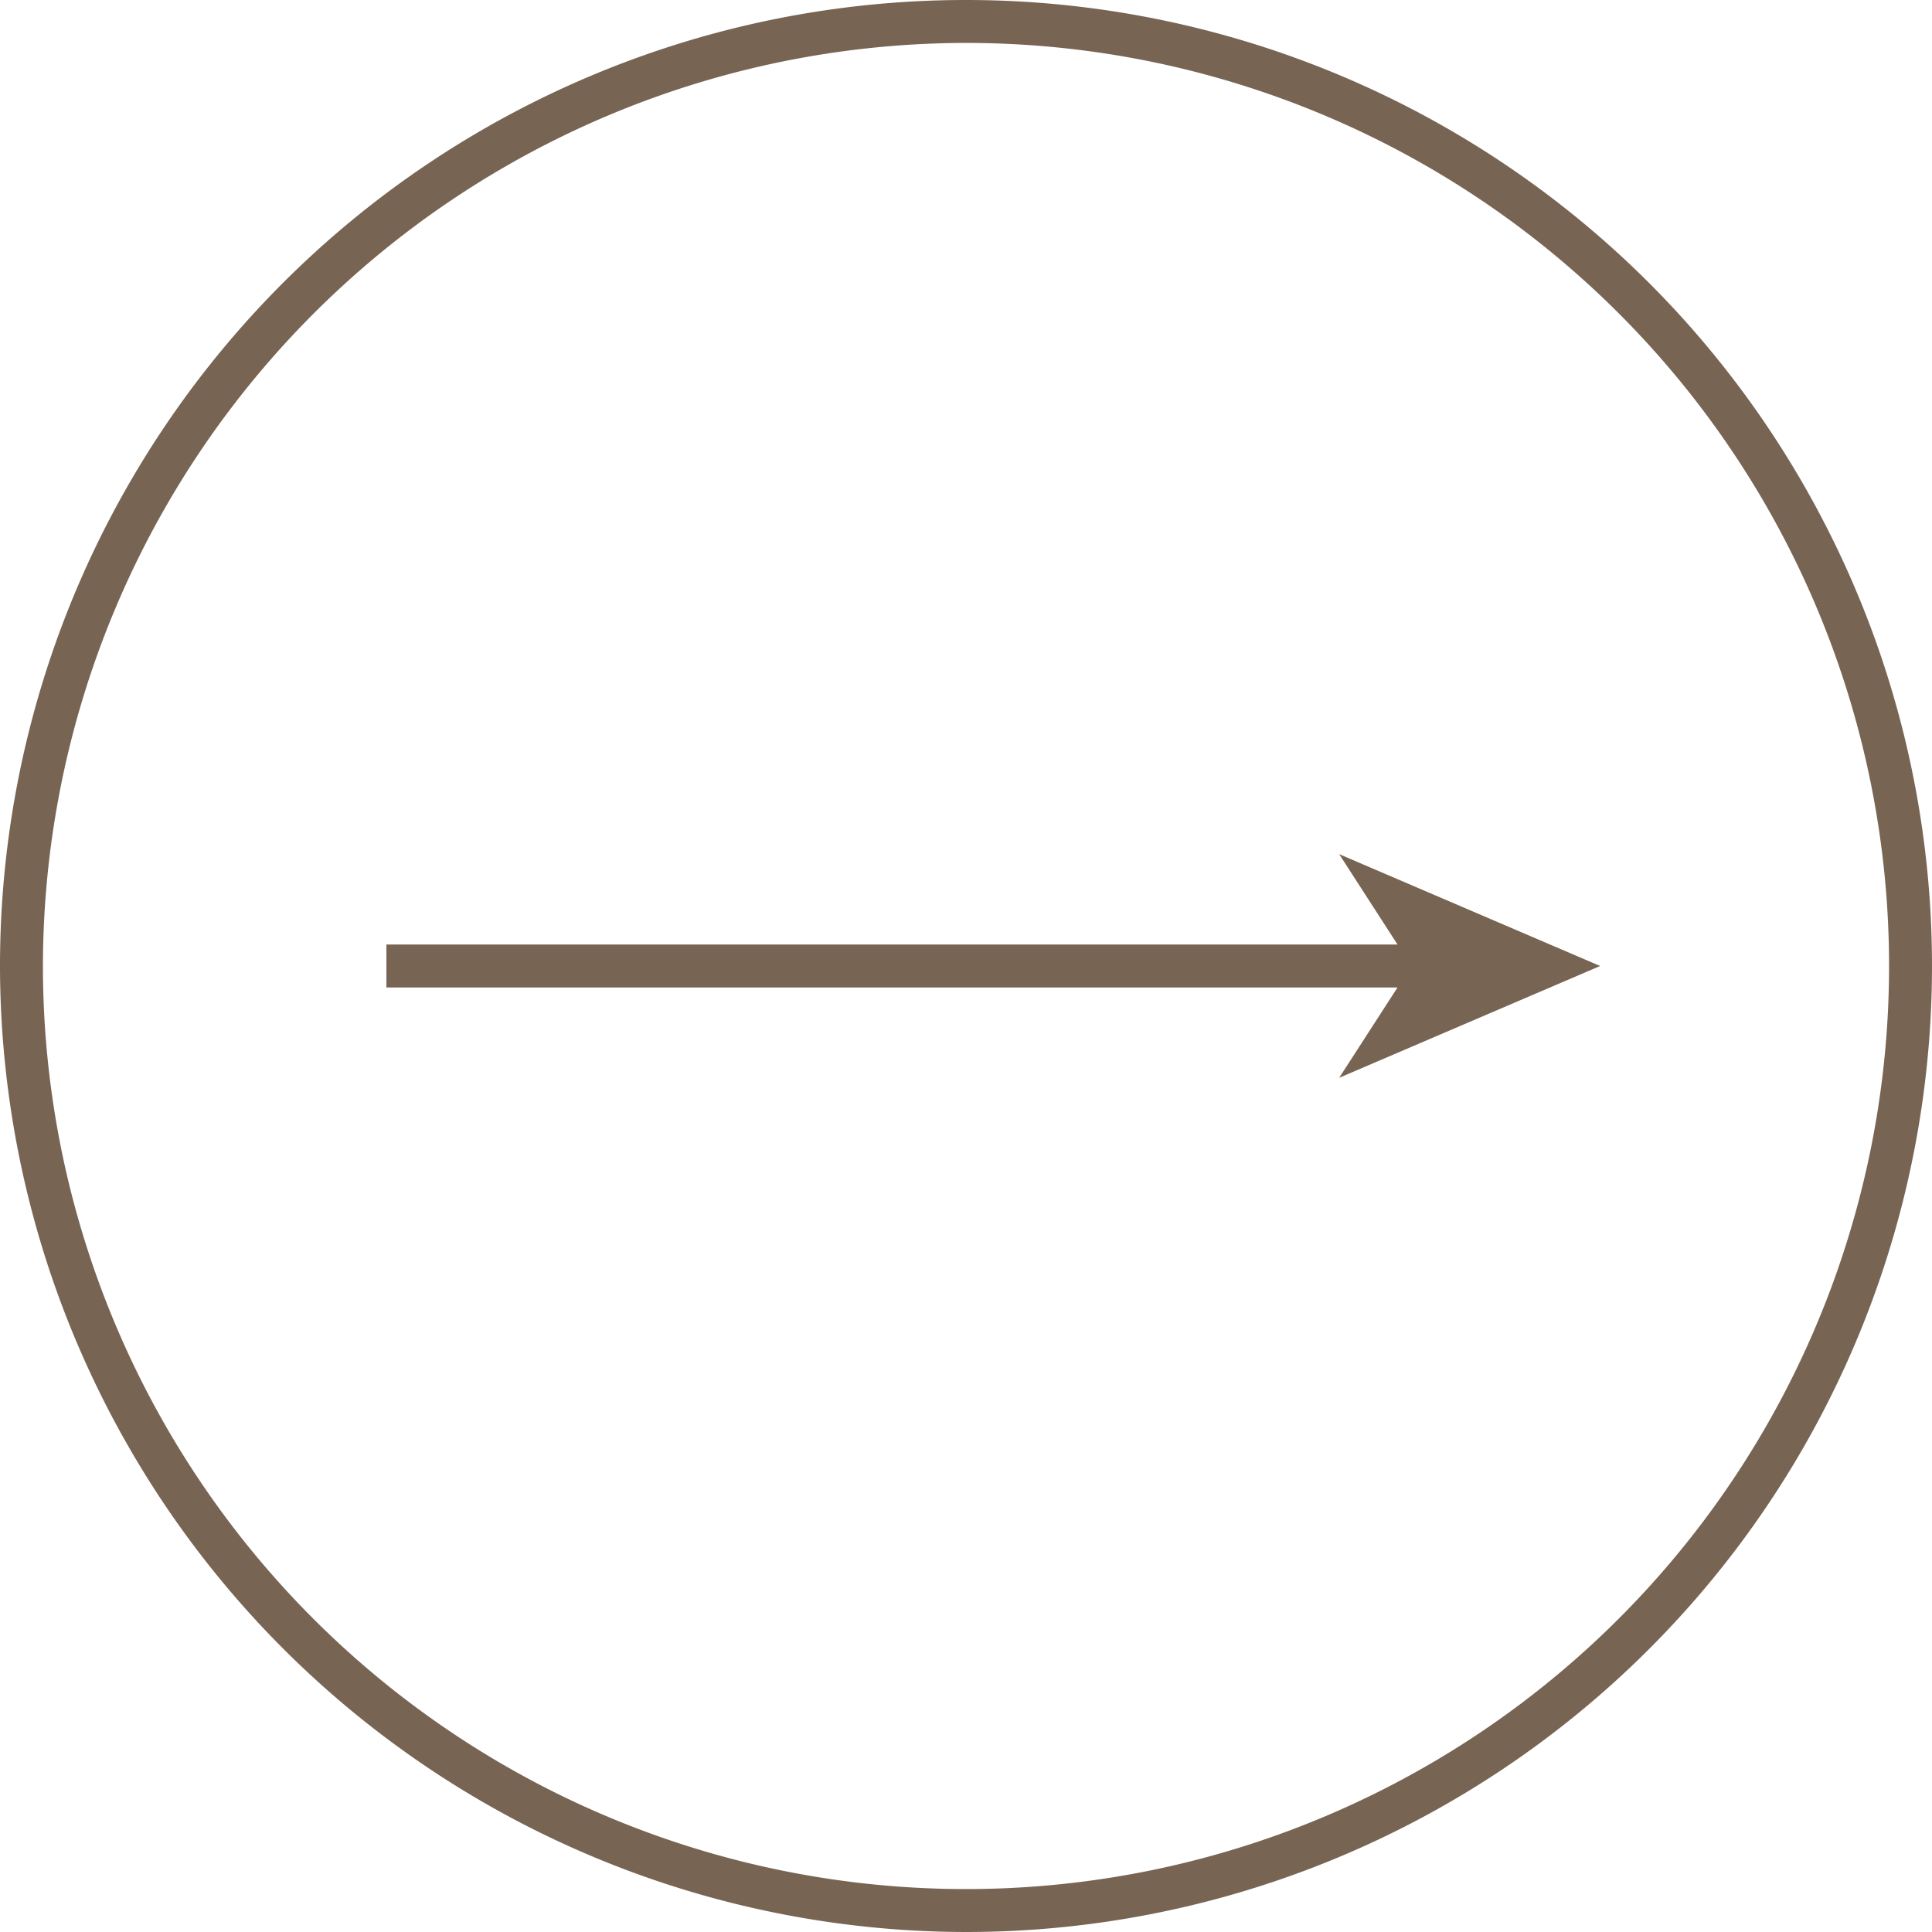 <svg xmlns="http://www.w3.org/2000/svg" viewBox="0 0 45 45"><title>arrow-r</title><path d="M32.551,23H9V22H32.551l-1.359-2.105L37.27,22.5l-6.078,2.604Z" style="fill:#786453"/><path d="M0,22.5A22.5,22.5,0,1,1,22.5,45,22.526,22.526,0,0,1,0,22.5Zm1,0A21.5,21.5,0,1,0,22.5,1,21.524,21.524,0,0,0,1,22.5Z" style="fill:#786453"/></svg>